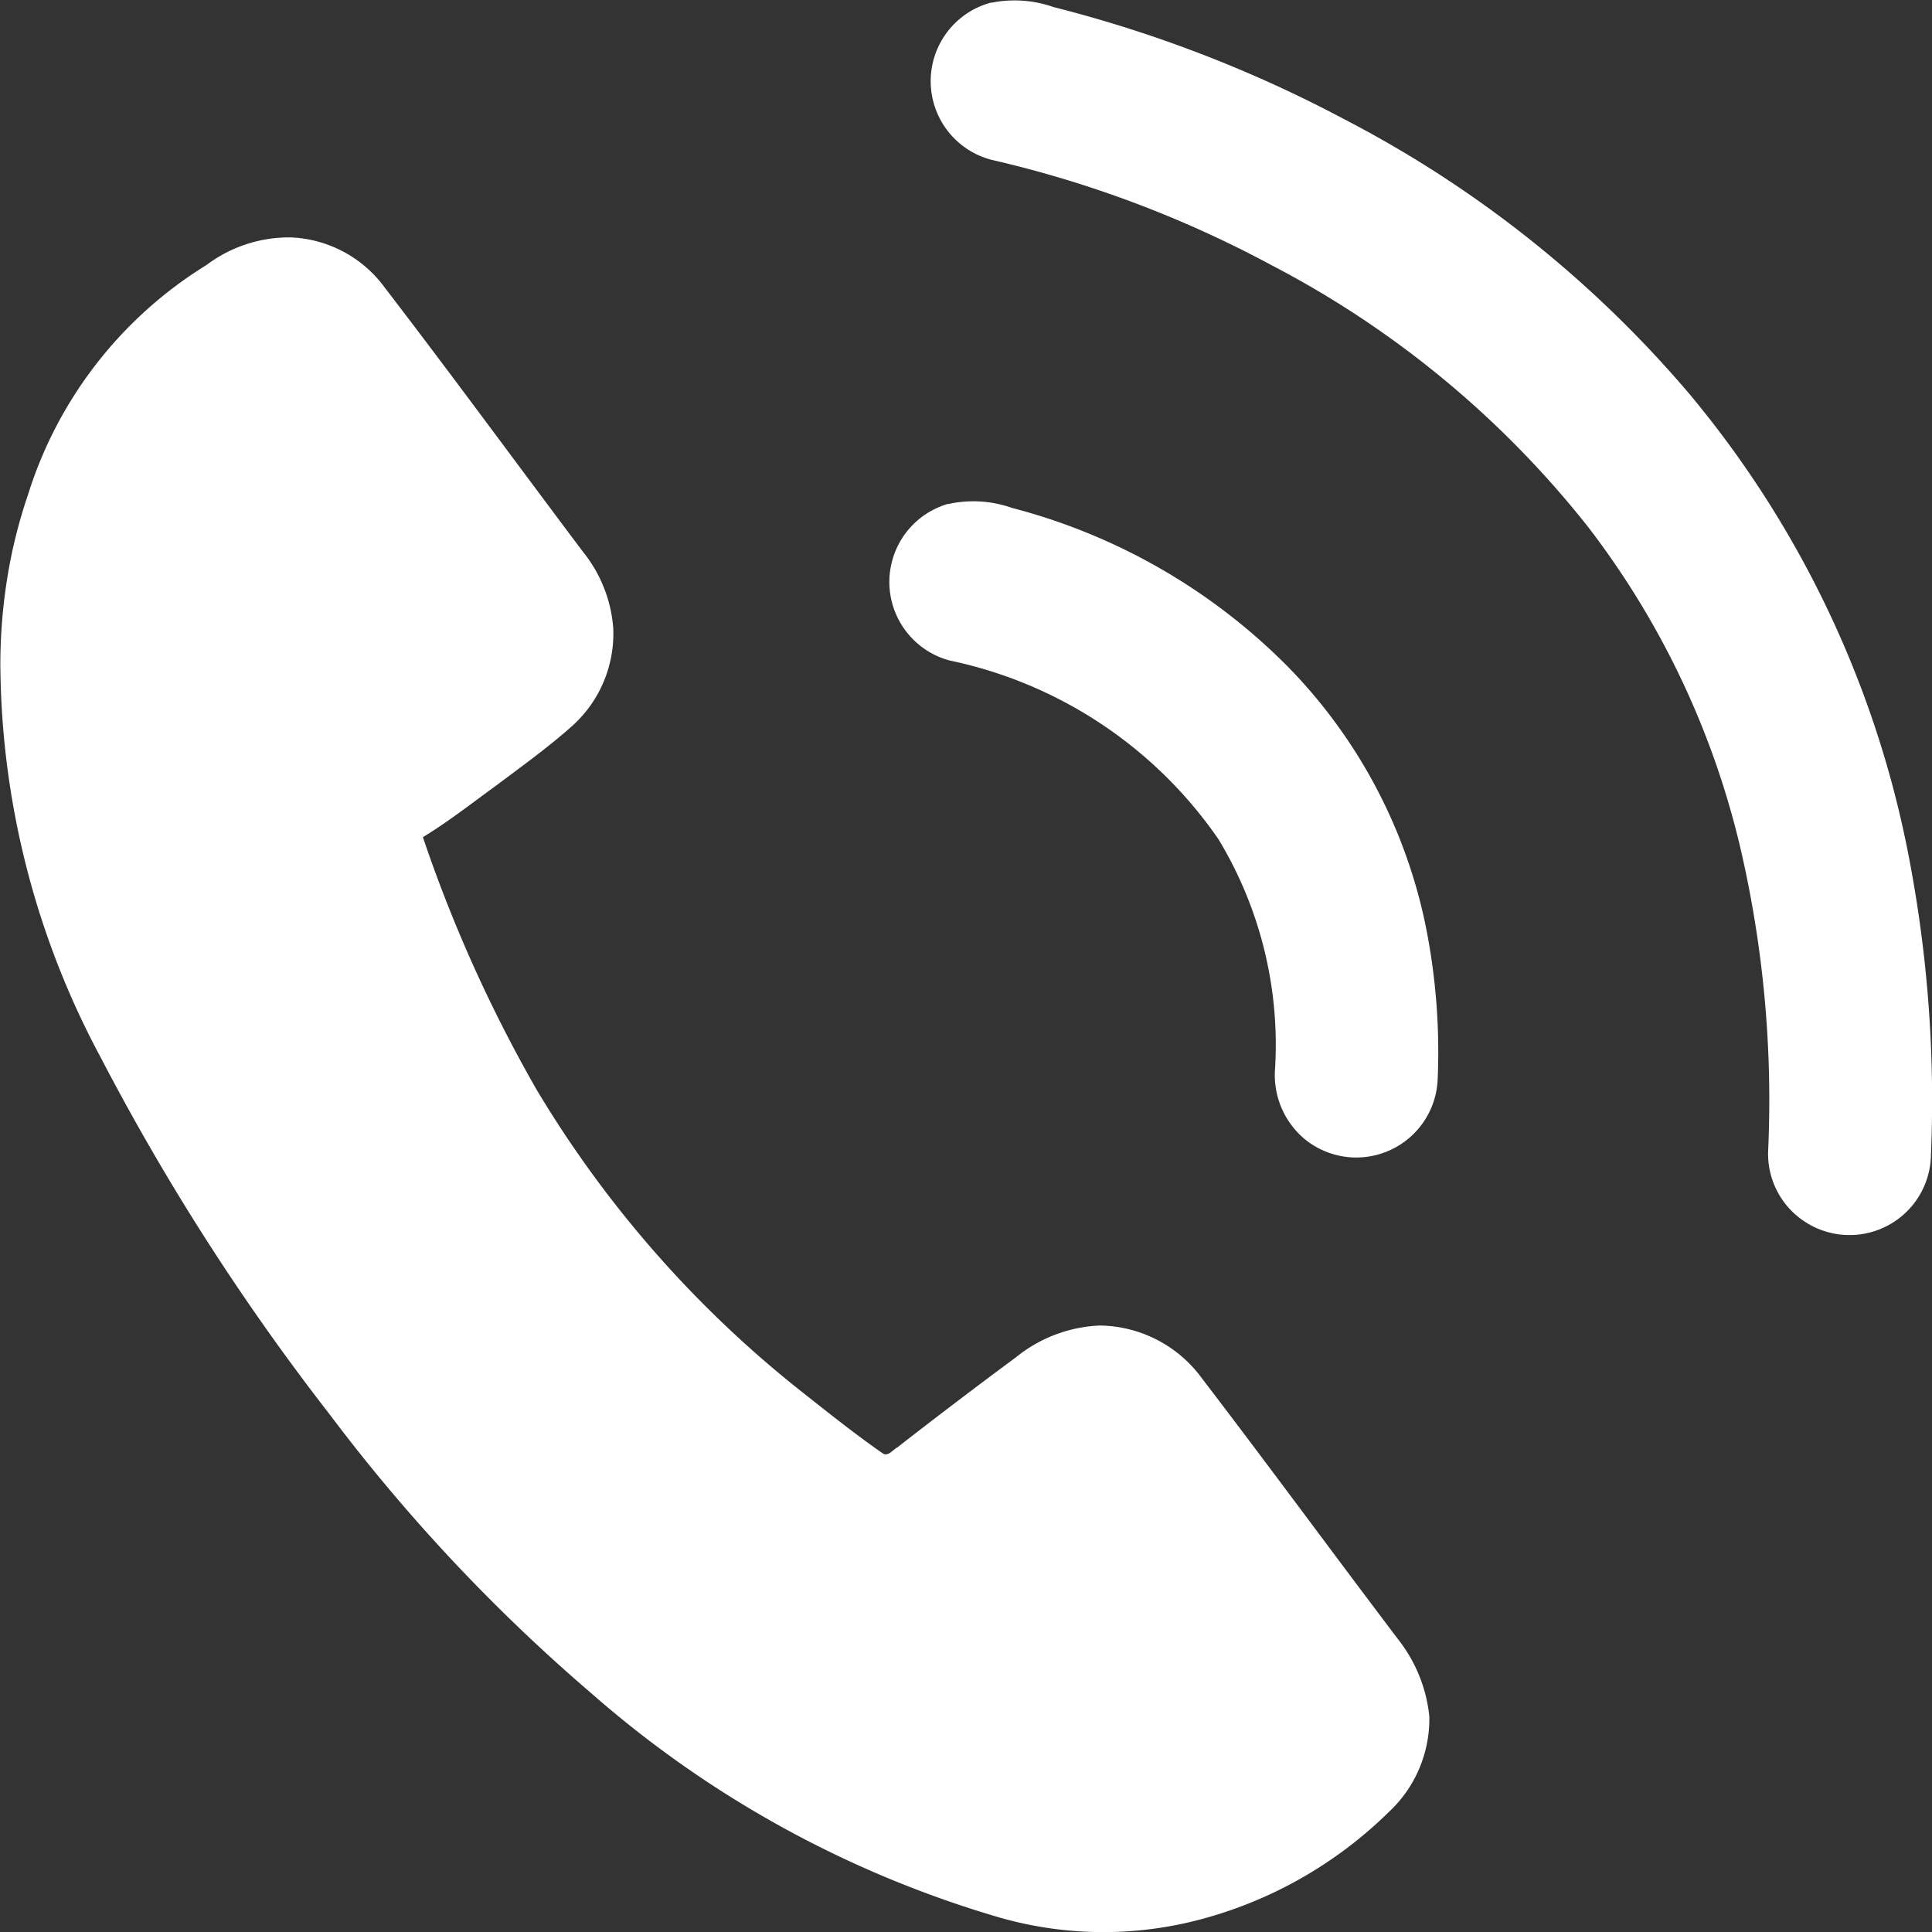 <svg xmlns="http://www.w3.org/2000/svg" width="33.414" height="33.416" viewBox="0 0 33.414 33.416">
  <rect x="0" y="0" width="33.414" height="33.416" fill="#333333" stroke="none"/>
  <g id="_010101ff" data-name="#010101ff" transform="translate(-286.322 -853.364)">
    <g id="Group_50" data-name="Group 50">
      <path id="Path_54" data-name="Path 54" d="M303.471,853.411a2.027,2.027,0,0,1,1.071.075,22.447,22.447,0,0,1,5.05,1.951,19.737,19.737,0,0,1,5.965,4.76,17.7,17.7,0,0,1,3.8,8.1,22.248,22.248,0,0,1,.361,5.035,1.408,1.408,0,0,1-2.166,1.171,1.4,1.4,0,0,1-.65-1.236,19.263,19.263,0,0,0-.465-5.173,14.594,14.594,0,0,0-2.636-5.6,16.929,16.929,0,0,0-5.5-4.55,19.368,19.368,0,0,0-4.839-1.818,1.406,1.406,0,0,1,0-2.717Z" fill="#fff"/>
    </g>
    <g id="Group_51" data-name="Group 51">
      <path id="Path_55" data-name="Path 55" d="M289.894,857.947a2.373,2.373,0,0,1,1.458-.477,2.116,2.116,0,0,1,1.619.861c1.163,1.515,2.29,3.055,3.437,4.581a2.383,2.383,0,0,1,.52,1.315,2.146,2.146,0,0,1-.739,1.718c-.411.363-.857.683-1.295,1.012-.413.3-.819.618-1.258.886a24.641,24.641,0,0,0,1.965,4.364,19.248,19.248,0,0,0,4.645,5.273c.441.349.883.7,1.344,1.021.094.061.176-.068.254-.106q1.014-.791,2.047-1.555a2.463,2.463,0,0,1,1.453-.551,2.22,2.22,0,0,1,1.766.914c1.16,1.516,2.288,3.056,3.441,4.577a2.572,2.572,0,0,1,.491,1.267,2.2,2.2,0,0,1-.707,1.662,7.321,7.321,0,0,1-3.288,1.861,6.529,6.529,0,0,1-3.426-.039,18.606,18.606,0,0,1-7.062-3.873,30.413,30.413,0,0,1-4.537-4.834,40.6,40.6,0,0,1-3.955-6.165,14.531,14.531,0,0,1-1.739-6.816,9.45,9.45,0,0,1,.167-1.751,8.824,8.824,0,0,1,.311-1.171A7.184,7.184,0,0,1,289.894,857.947Z" fill="#fff"/>
    </g>
    <g id="Group_52" data-name="Group 52">
      <path id="Path_56" data-name="Path 56" d="M302.718,862.082a2.012,2.012,0,0,1,1.105.066,10.4,10.4,0,0,1,4.785,2.759,8.985,8.985,0,0,1,2.364,4.436,11.008,11.008,0,0,1,.214,2.7,1.409,1.409,0,0,1-2.311,1.012,1.445,1.445,0,0,1-.5-1.22,6.867,6.867,0,0,0-.978-3.954,7.508,7.508,0,0,0-4.648-3.093,1.406,1.406,0,0,1-.029-2.71Z" fill="#fff"/>
    </g>
  </g>
</svg>
